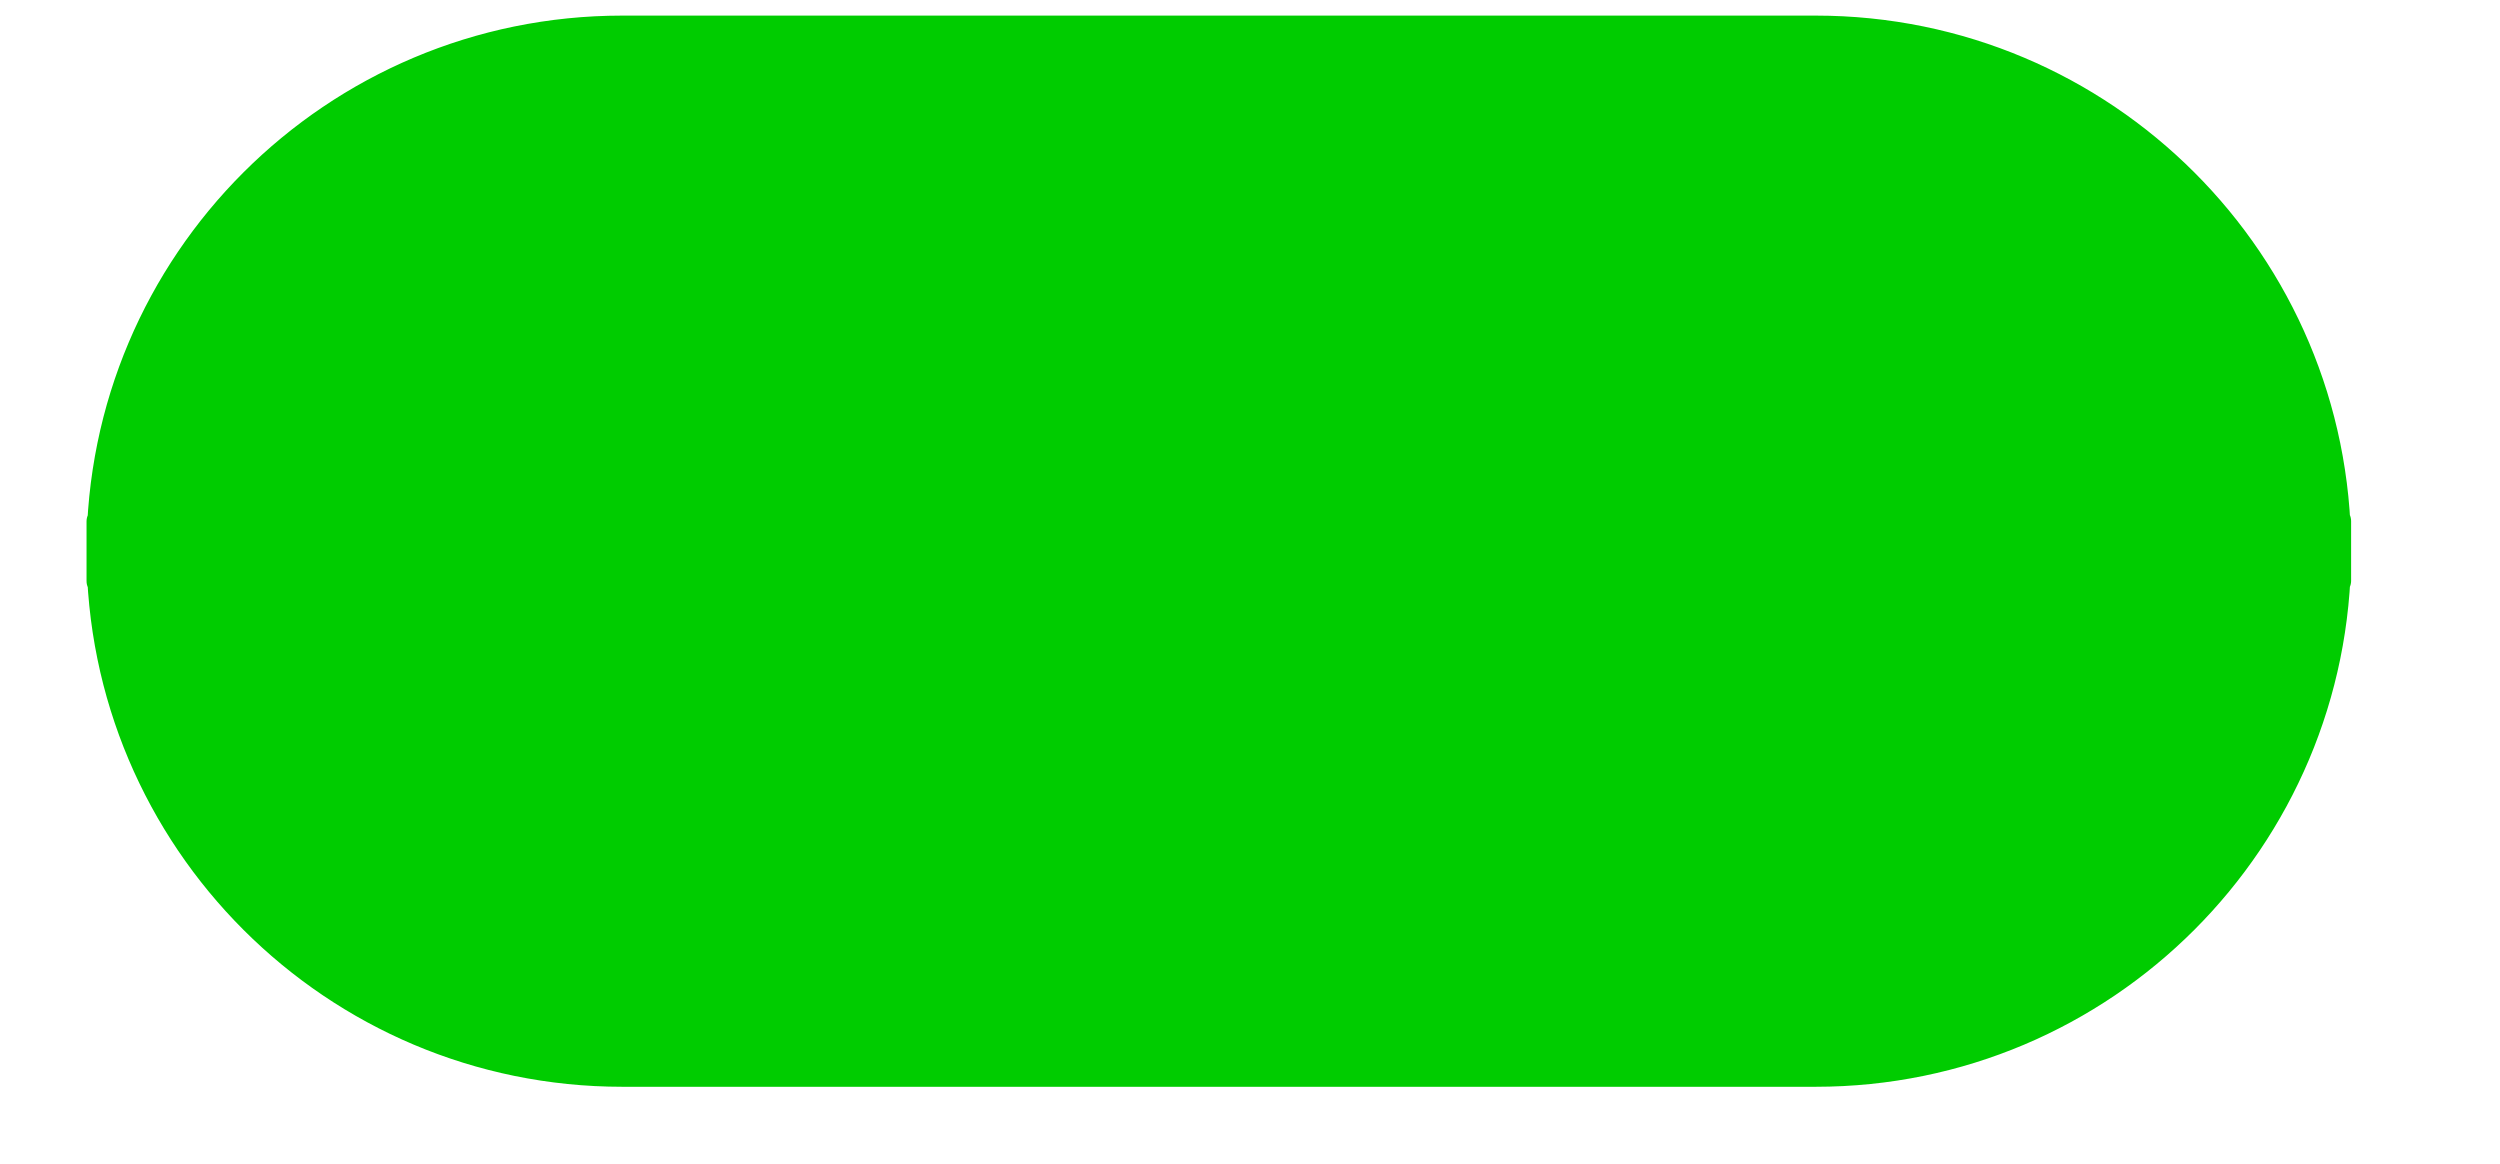 <?xml version="1.0" encoding="UTF-8" standalone="no"?>
<!DOCTYPE svg PUBLIC "-//W3C//DTD SVG 1.1//EN" "http://www.w3.org/Graphics/SVG/1.1/DTD/svg11.dtd">
<svg version="1.1" xmlns="http://www.w3.org/2000/svg" xmlns:xlink="http://www.w3.org/1999/xlink" preserveAspectRatio="xMidYMid meet" viewBox="29.345 74.057 76 37.53" width="72" height="33.53"><defs><path d="M85.58 75.06C94.84 75.06 102.34 82.56 102.34 91.82C102.34 95.18 102.34 88.47 102.34 91.82C102.34 101.08 94.84 108.59 85.58 108.59C74.53 108.59 58.16 108.59 47.11 108.59C37.85 108.59 30.34 101.08 30.34 91.82C30.34 88.47 30.34 95.18 30.34 91.82C30.34 82.56 37.85 75.06 47.11 75.06C58.16 75.06 74.53 75.06 85.58 75.06Z" id="e3N6eqxoo7"></path></defs><g><g><use xlink:href="#e3N6eqxoo7" opacity="1" fill="#00cc00" fill-opacity="1"></use><g><use xlink:href="#e3N6eqxoo7" opacity="1" fill-opacity="0" stroke="#00cc00" stroke-width="1" stroke-opacity="1"></use></g></g></g></svg>